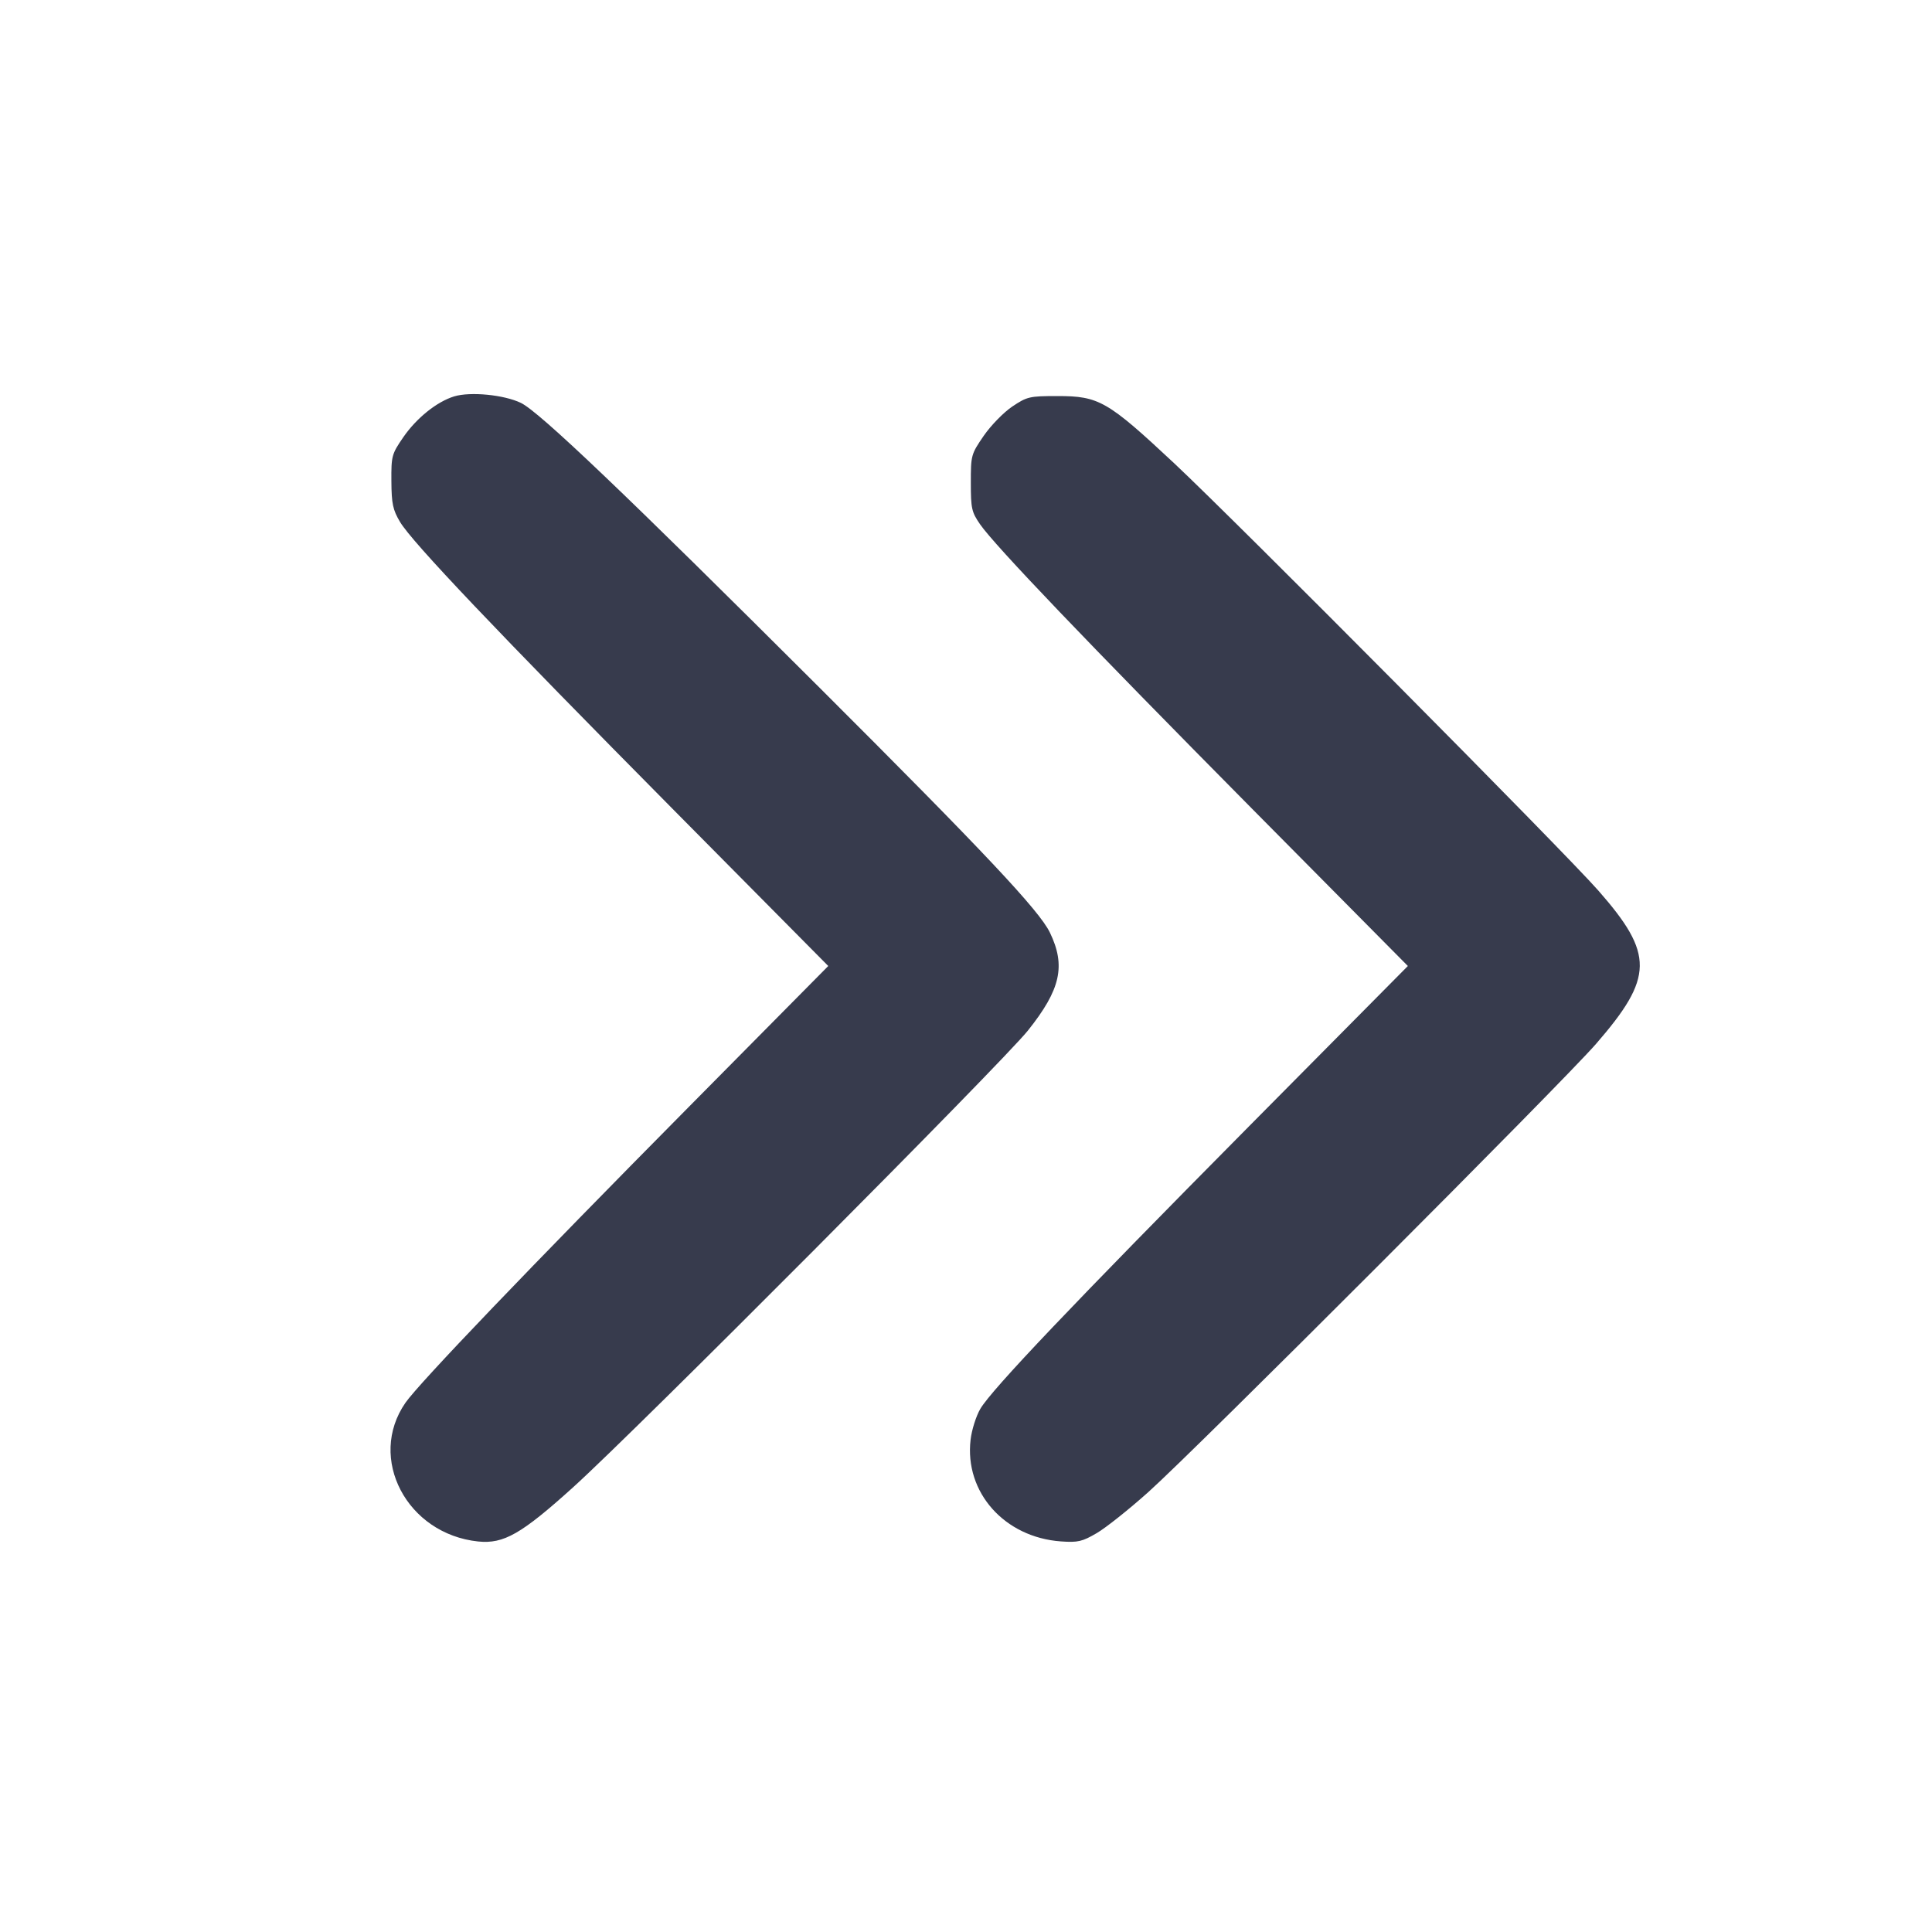 <svg width="24" height="24" viewBox="0 0 24 24" fill="none" xmlns="http://www.w3.org/2000/svg"><path d="M5.642 4.924 C 5.427 4.990,5.175 5.192,5.010 5.431 C 4.866 5.641,4.860 5.662,4.862 5.978 C 4.864 6.258,4.880 6.333,4.969 6.483 C 5.117 6.733,6.165 7.836,8.377 10.070 L 10.289 12.000 8.557 13.750 C 6.590 15.737,5.206 17.182,5.037 17.425 C 4.559 18.114,5.054 19.057,5.941 19.149 C 6.257 19.181,6.477 19.056,7.120 18.475 C 7.900 17.770,12.451 13.200,12.769 12.802 C 13.176 12.292,13.242 11.998,13.042 11.584 C 12.909 11.310,12.229 10.587,10.190 8.552 C 7.764 6.131,6.700 5.116,6.471 5.005 C 6.261 4.904,5.844 4.863,5.642 4.924 M12.575 5.050 C 12.468 5.122,12.309 5.285,12.220 5.414 C 12.063 5.643,12.060 5.655,12.060 5.997 C 12.060 6.316,12.070 6.361,12.174 6.512 C 12.360 6.780,13.501 7.973,15.557 10.050 L 17.489 12.000 15.517 13.990 C 13.323 16.205,12.320 17.260,12.178 17.501 C 12.126 17.590,12.071 17.762,12.057 17.885 C 11.980 18.538,12.478 19.098,13.180 19.148 C 13.391 19.163,13.444 19.150,13.624 19.045 C 13.737 18.979,14.025 18.750,14.264 18.536 C 14.841 18.020,19.413 13.444,19.827 12.967 C 20.544 12.141,20.548 11.852,19.856 11.064 C 19.432 10.580,15.362 6.482,14.584 5.753 C 13.758 4.981,13.652 4.920,13.137 4.920 C 12.788 4.920,12.759 4.927,12.575 5.050 " fill="#373B4D" stroke="none" fill-rule="evenodd"></path></svg>